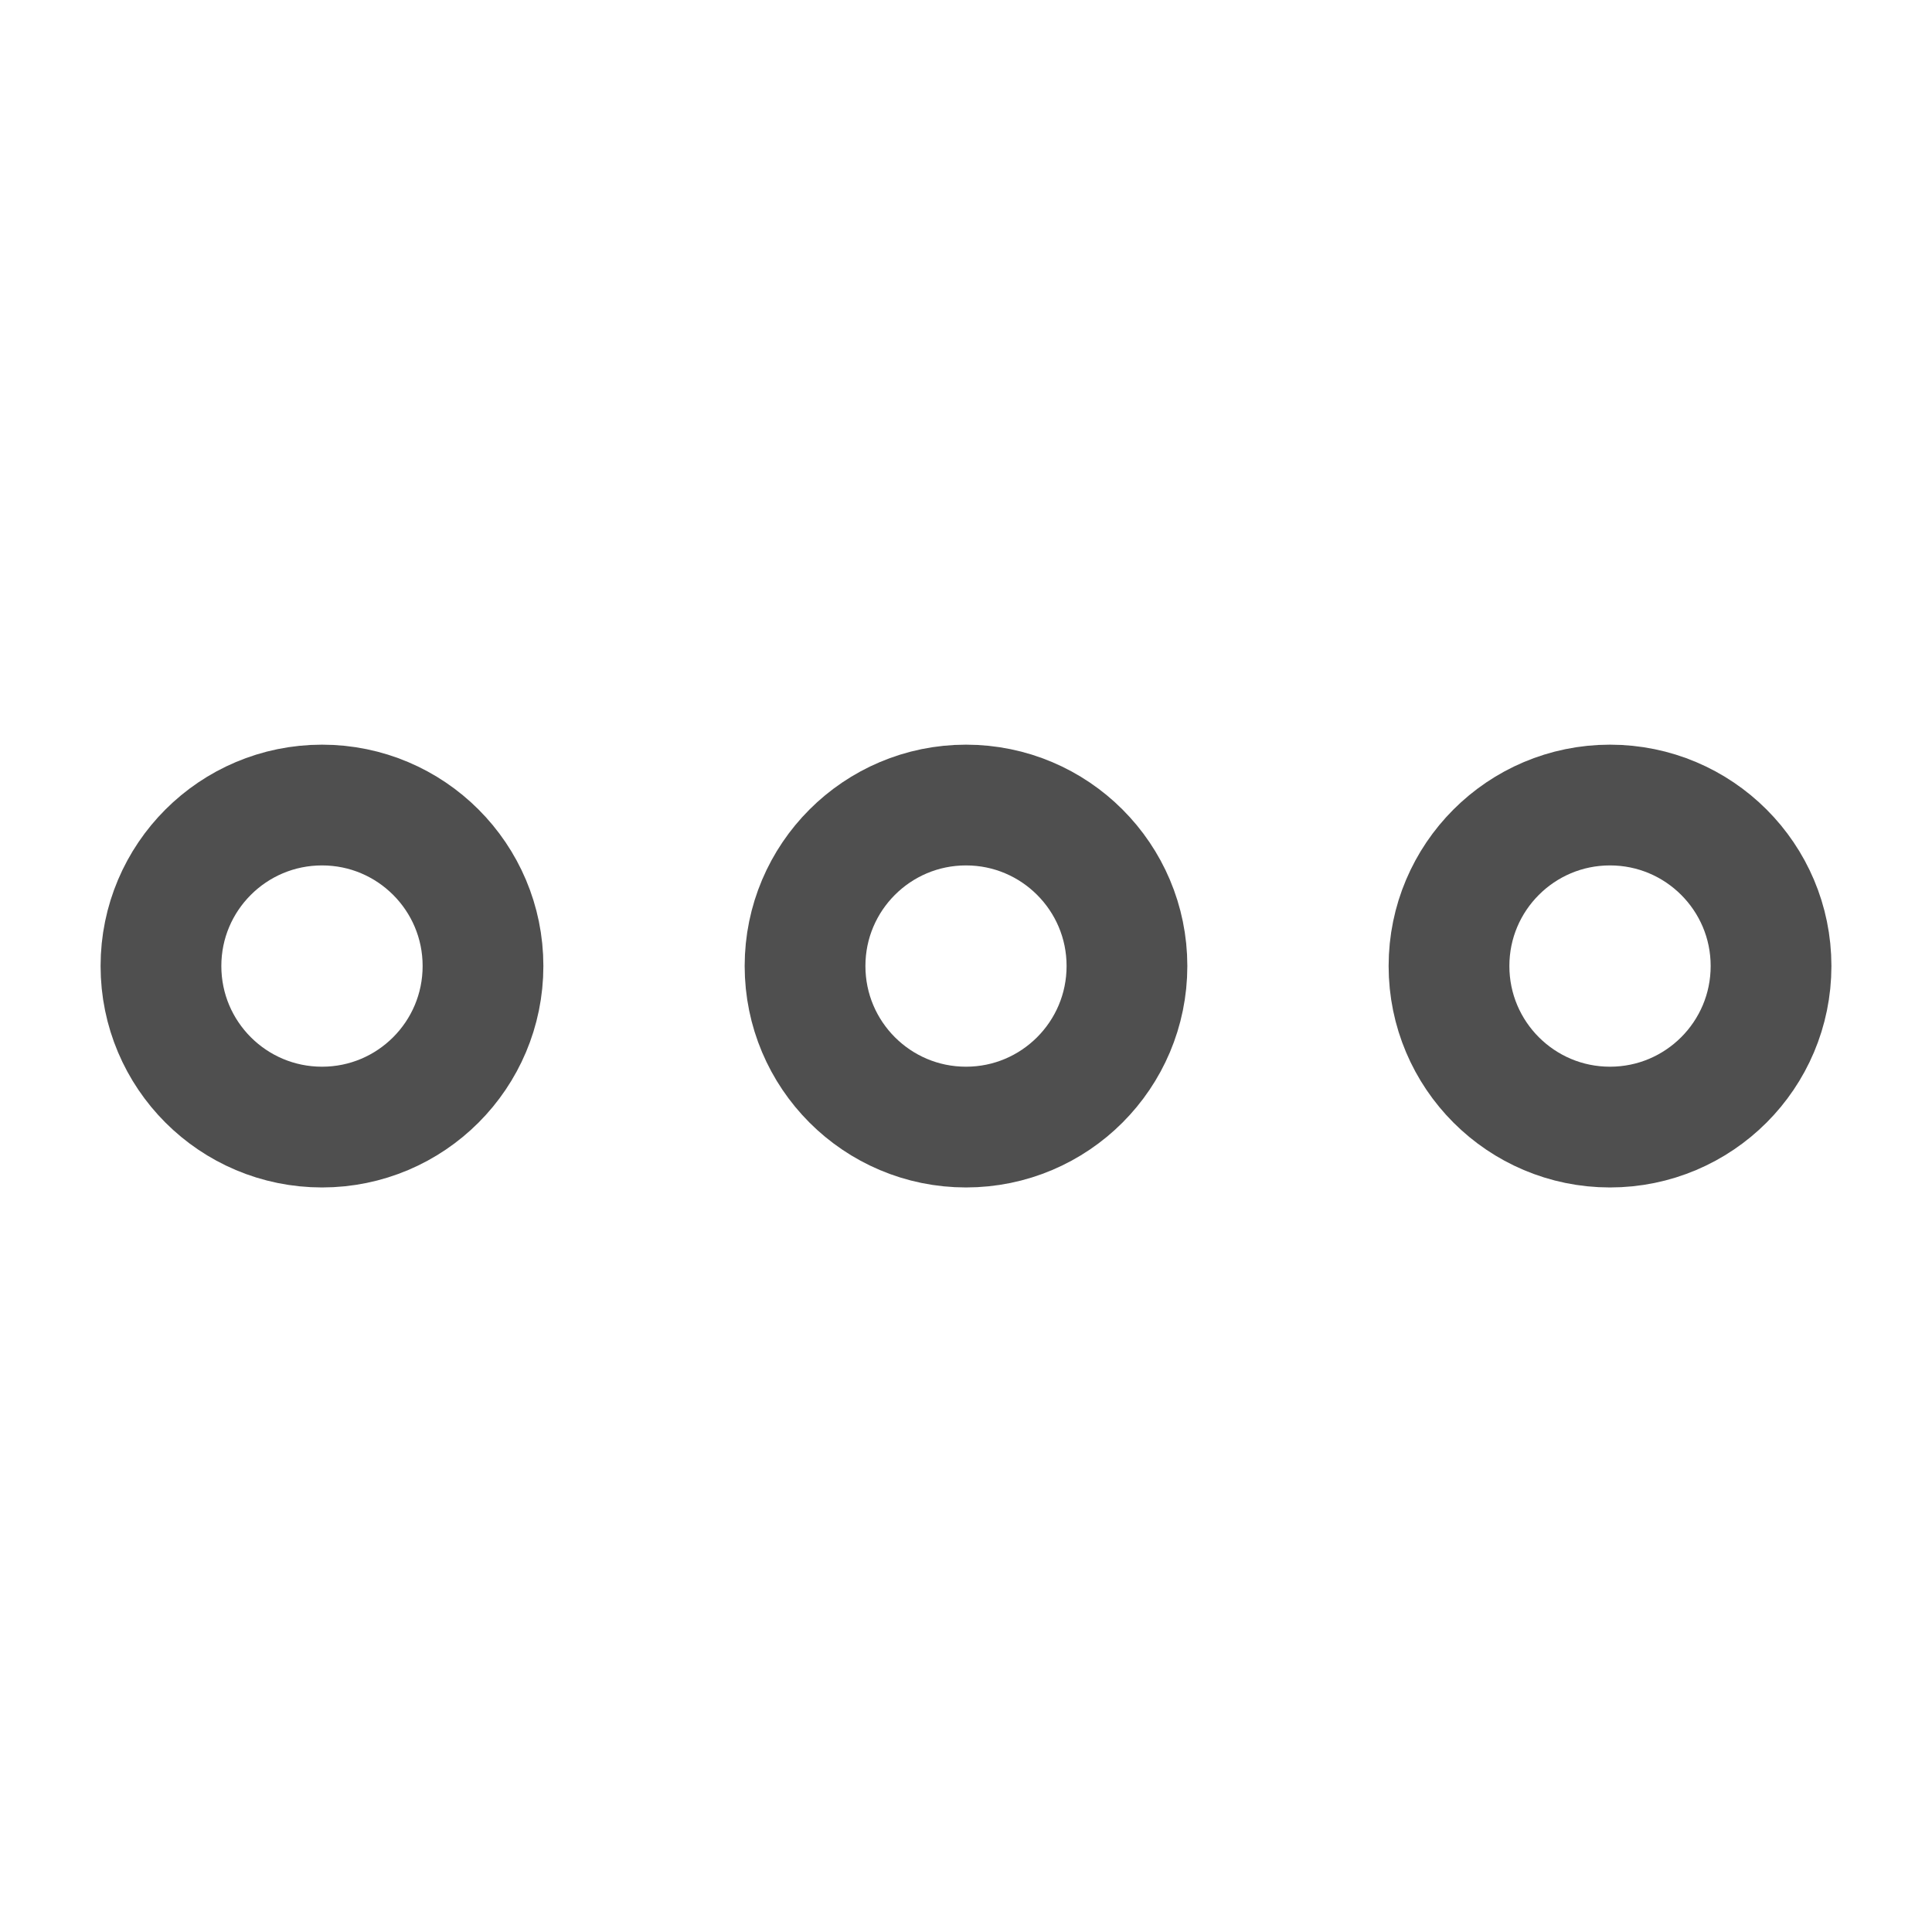 <svg width="16" height="16" viewBox="0 0 16 16" fill="none" xmlns="http://www.w3.org/2000/svg">
<path fill-rule="evenodd" clip-rule="evenodd" d="M8 9.334C8.736 9.334 9.333 8.737 9.333 8C9.333 7.264 8.736 6.667 8 6.667C7.264 6.667 6.667 7.264 6.667 8C6.667 8.737 7.264 9.334 8 9.334Z" stroke="#4F4F4F" stroke-linecap="round" stroke-linejoin="round"/>
<path fill-rule="evenodd" clip-rule="evenodd" d="M13.333 9.334C14.07 9.334 14.667 8.737 14.667 8C14.667 7.264 14.07 6.667 13.333 6.667C12.597 6.667 12 7.264 12 8C12 8.737 12.597 9.334 13.333 9.334Z" stroke="#4F4F4F" stroke-linecap="round" stroke-linejoin="round"/>
<path fill-rule="evenodd" clip-rule="evenodd" d="M2.667 9.334C3.403 9.334 4 8.737 4 8C4 7.264 3.403 6.667 2.667 6.667C1.93 6.667 1.333 7.264 1.333 8C1.333 8.737 1.93 9.334 2.667 9.334Z" stroke="#4F4F4F" stroke-linecap="round" stroke-linejoin="round"/>
</svg>
